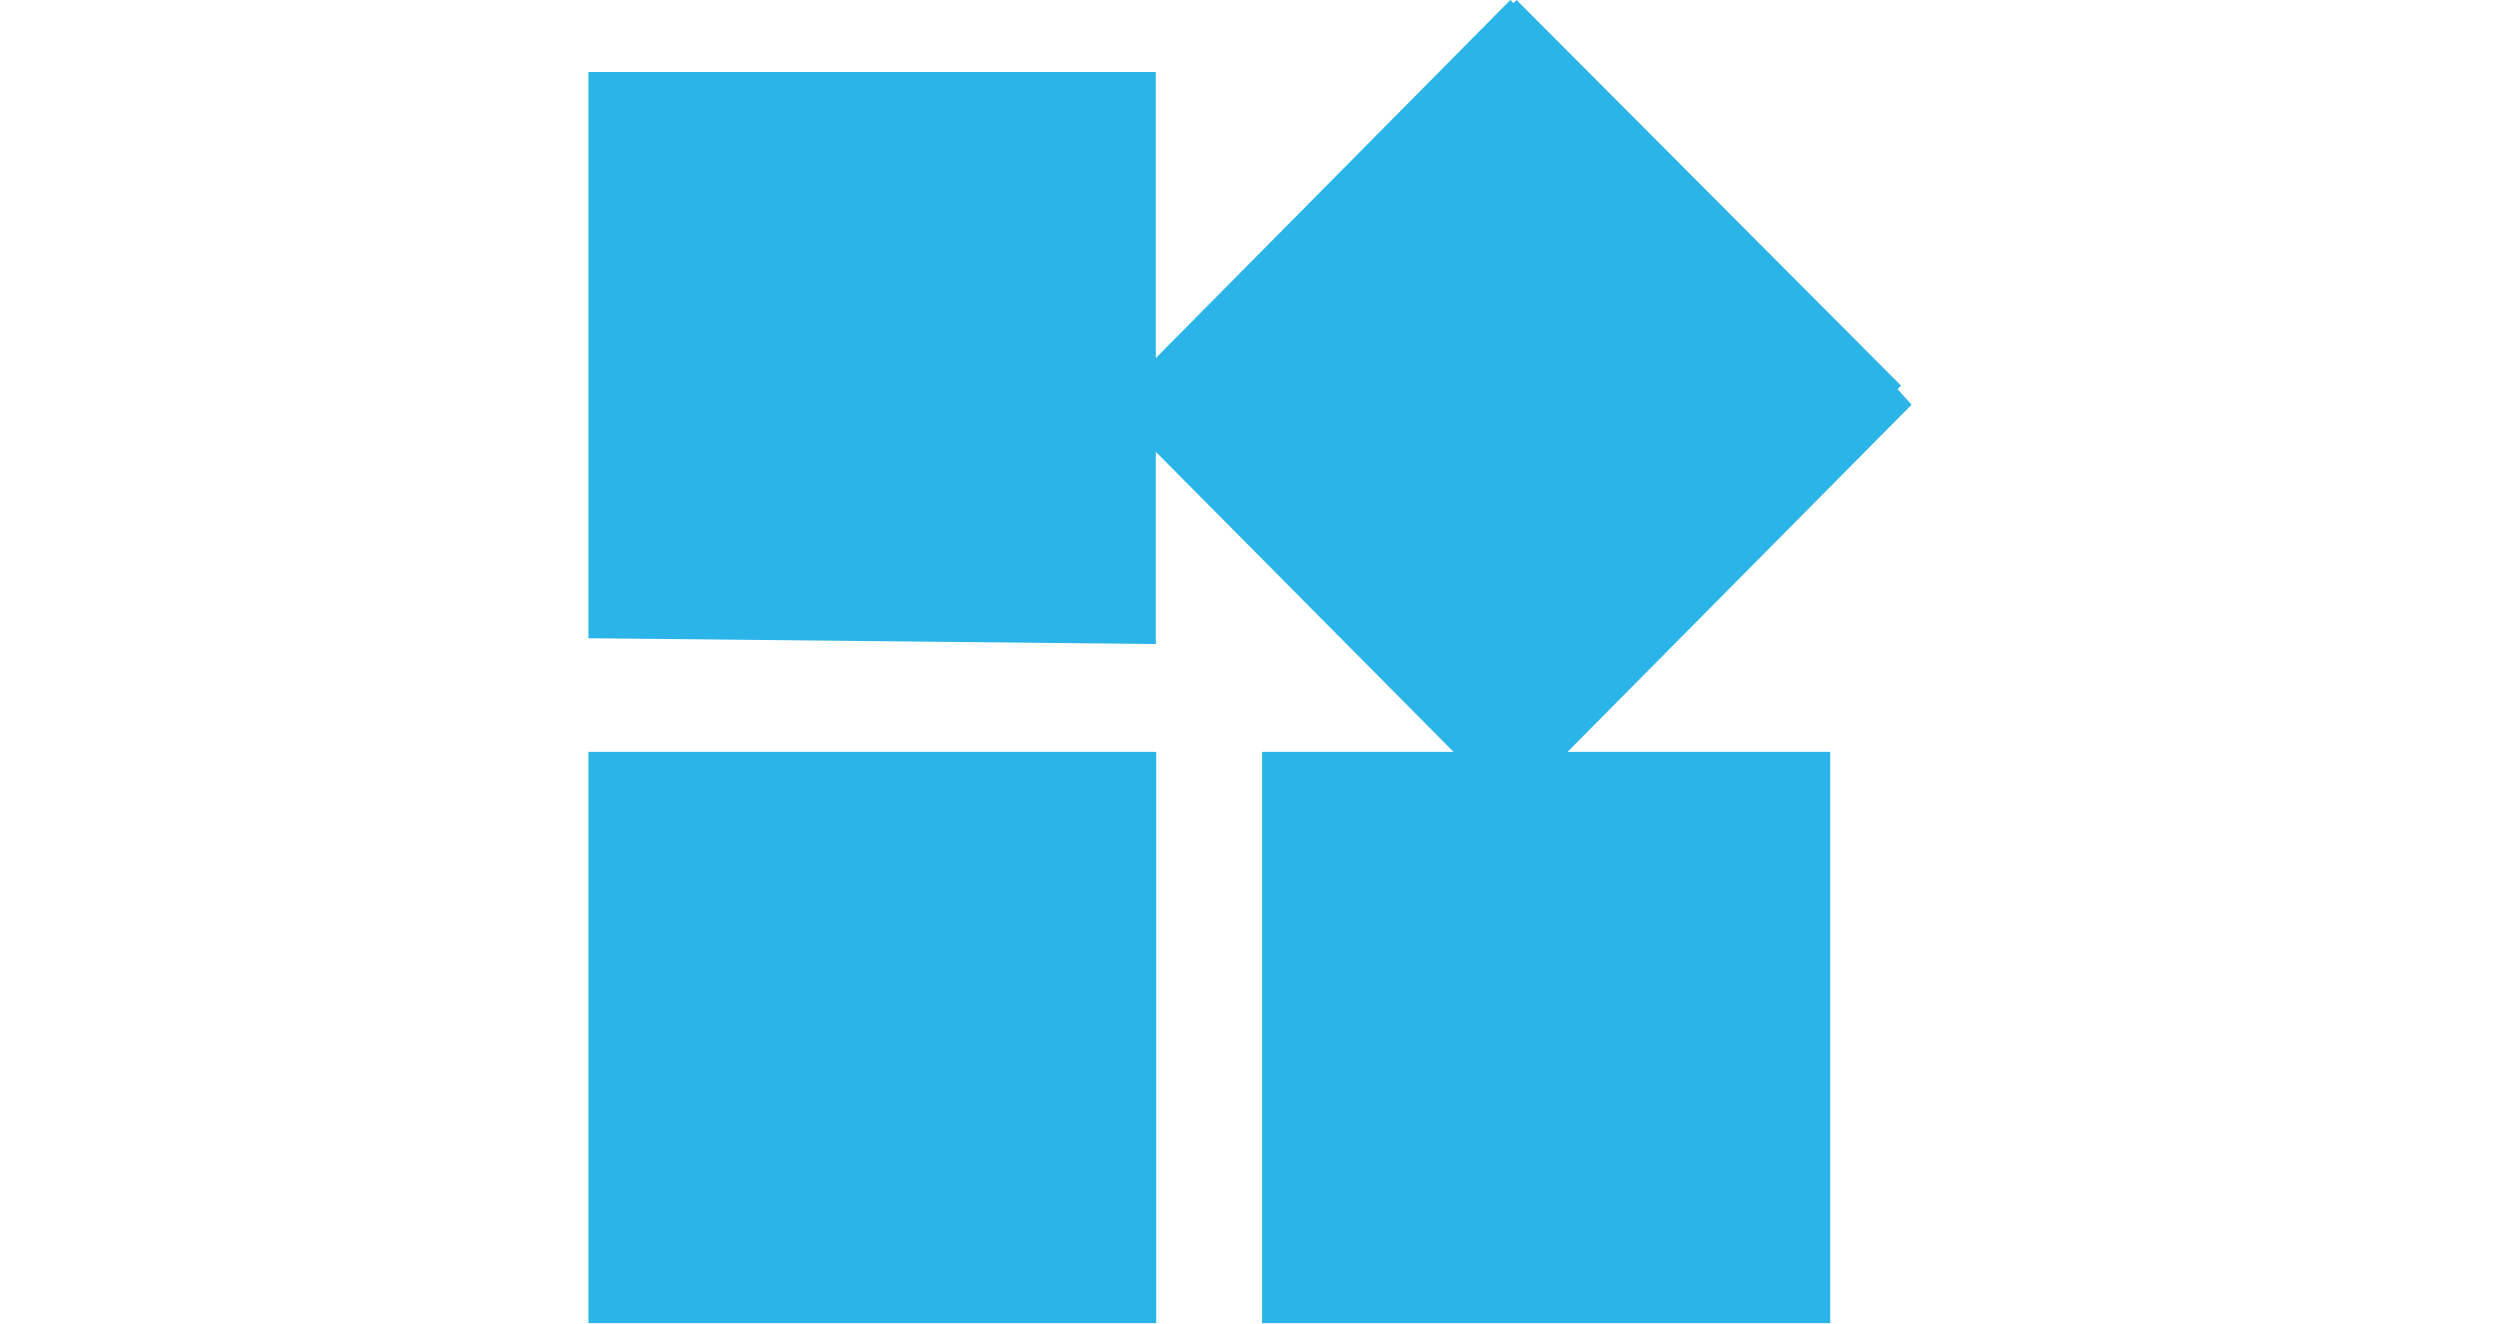 <svg xmlns="http://www.w3.org/2000/svg" height="18" viewBox="0 0 34 34.01"><defs><style>.cls-1{fill:#2ab4e8;fill-rule:evenodd;}</style></defs><title>资源10</title><g id="图层_2" data-name="图层 2"><g id="图层_1-2" data-name="图层 1"><g id="分类"><g id="分类-2" data-name="分类"><path class="cls-1" d="M0,34H14.59V19.32H0Zm34-23.6L33.64,10l.09-.09L23.85,0l-.08.08L23.69,0,14.58,9.2V1.85H0V16.4l14.58.15V11.61l7.65,7.71H17.31V34H31.91V19.32H25.16Z"/></g></g></g></g></svg>
